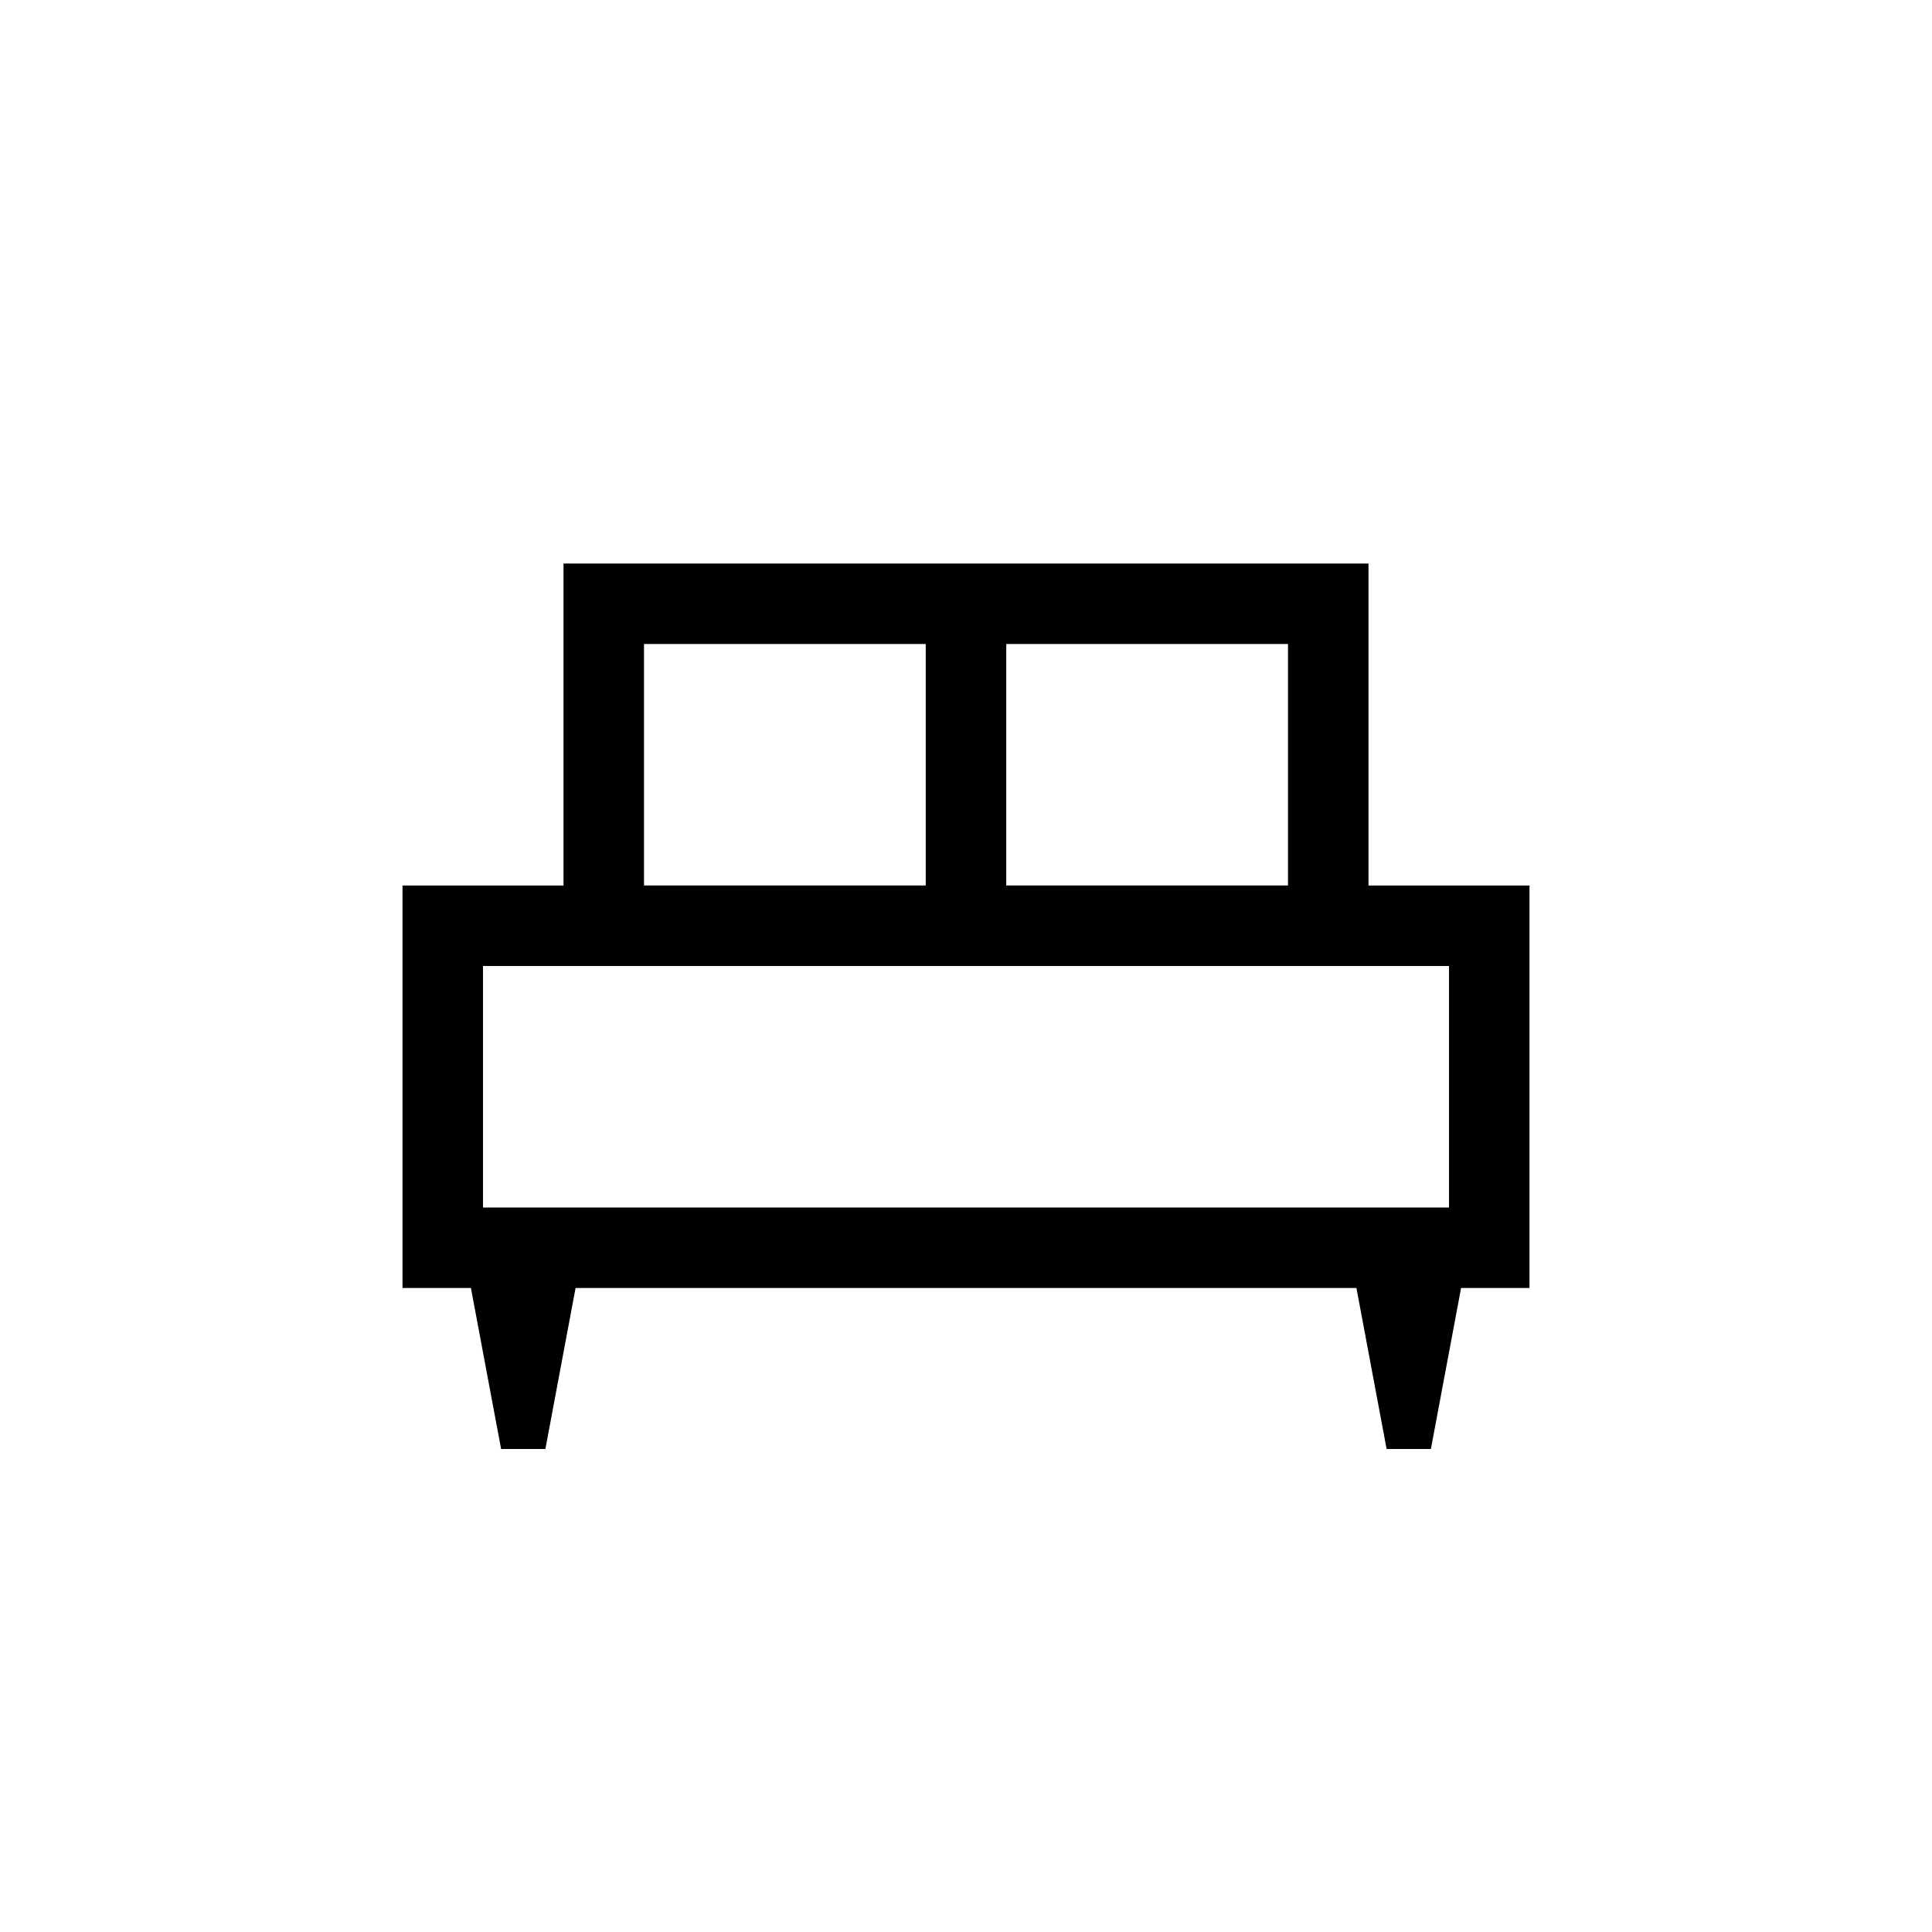 <svg xmlns="http://www.w3.org/2000/svg" height="24" width="24"><path d="M6.775 18h-.55l-.375-2H5v-5h2V7h10v4h2v5h-.85l-.375 2h-.55l-.375-2h-9.7Zm5.725-7H16V8h-3.5ZM8 11h3.5V8H8Zm-2 4h12v-3H6Zm12 0H6Z"/></svg>